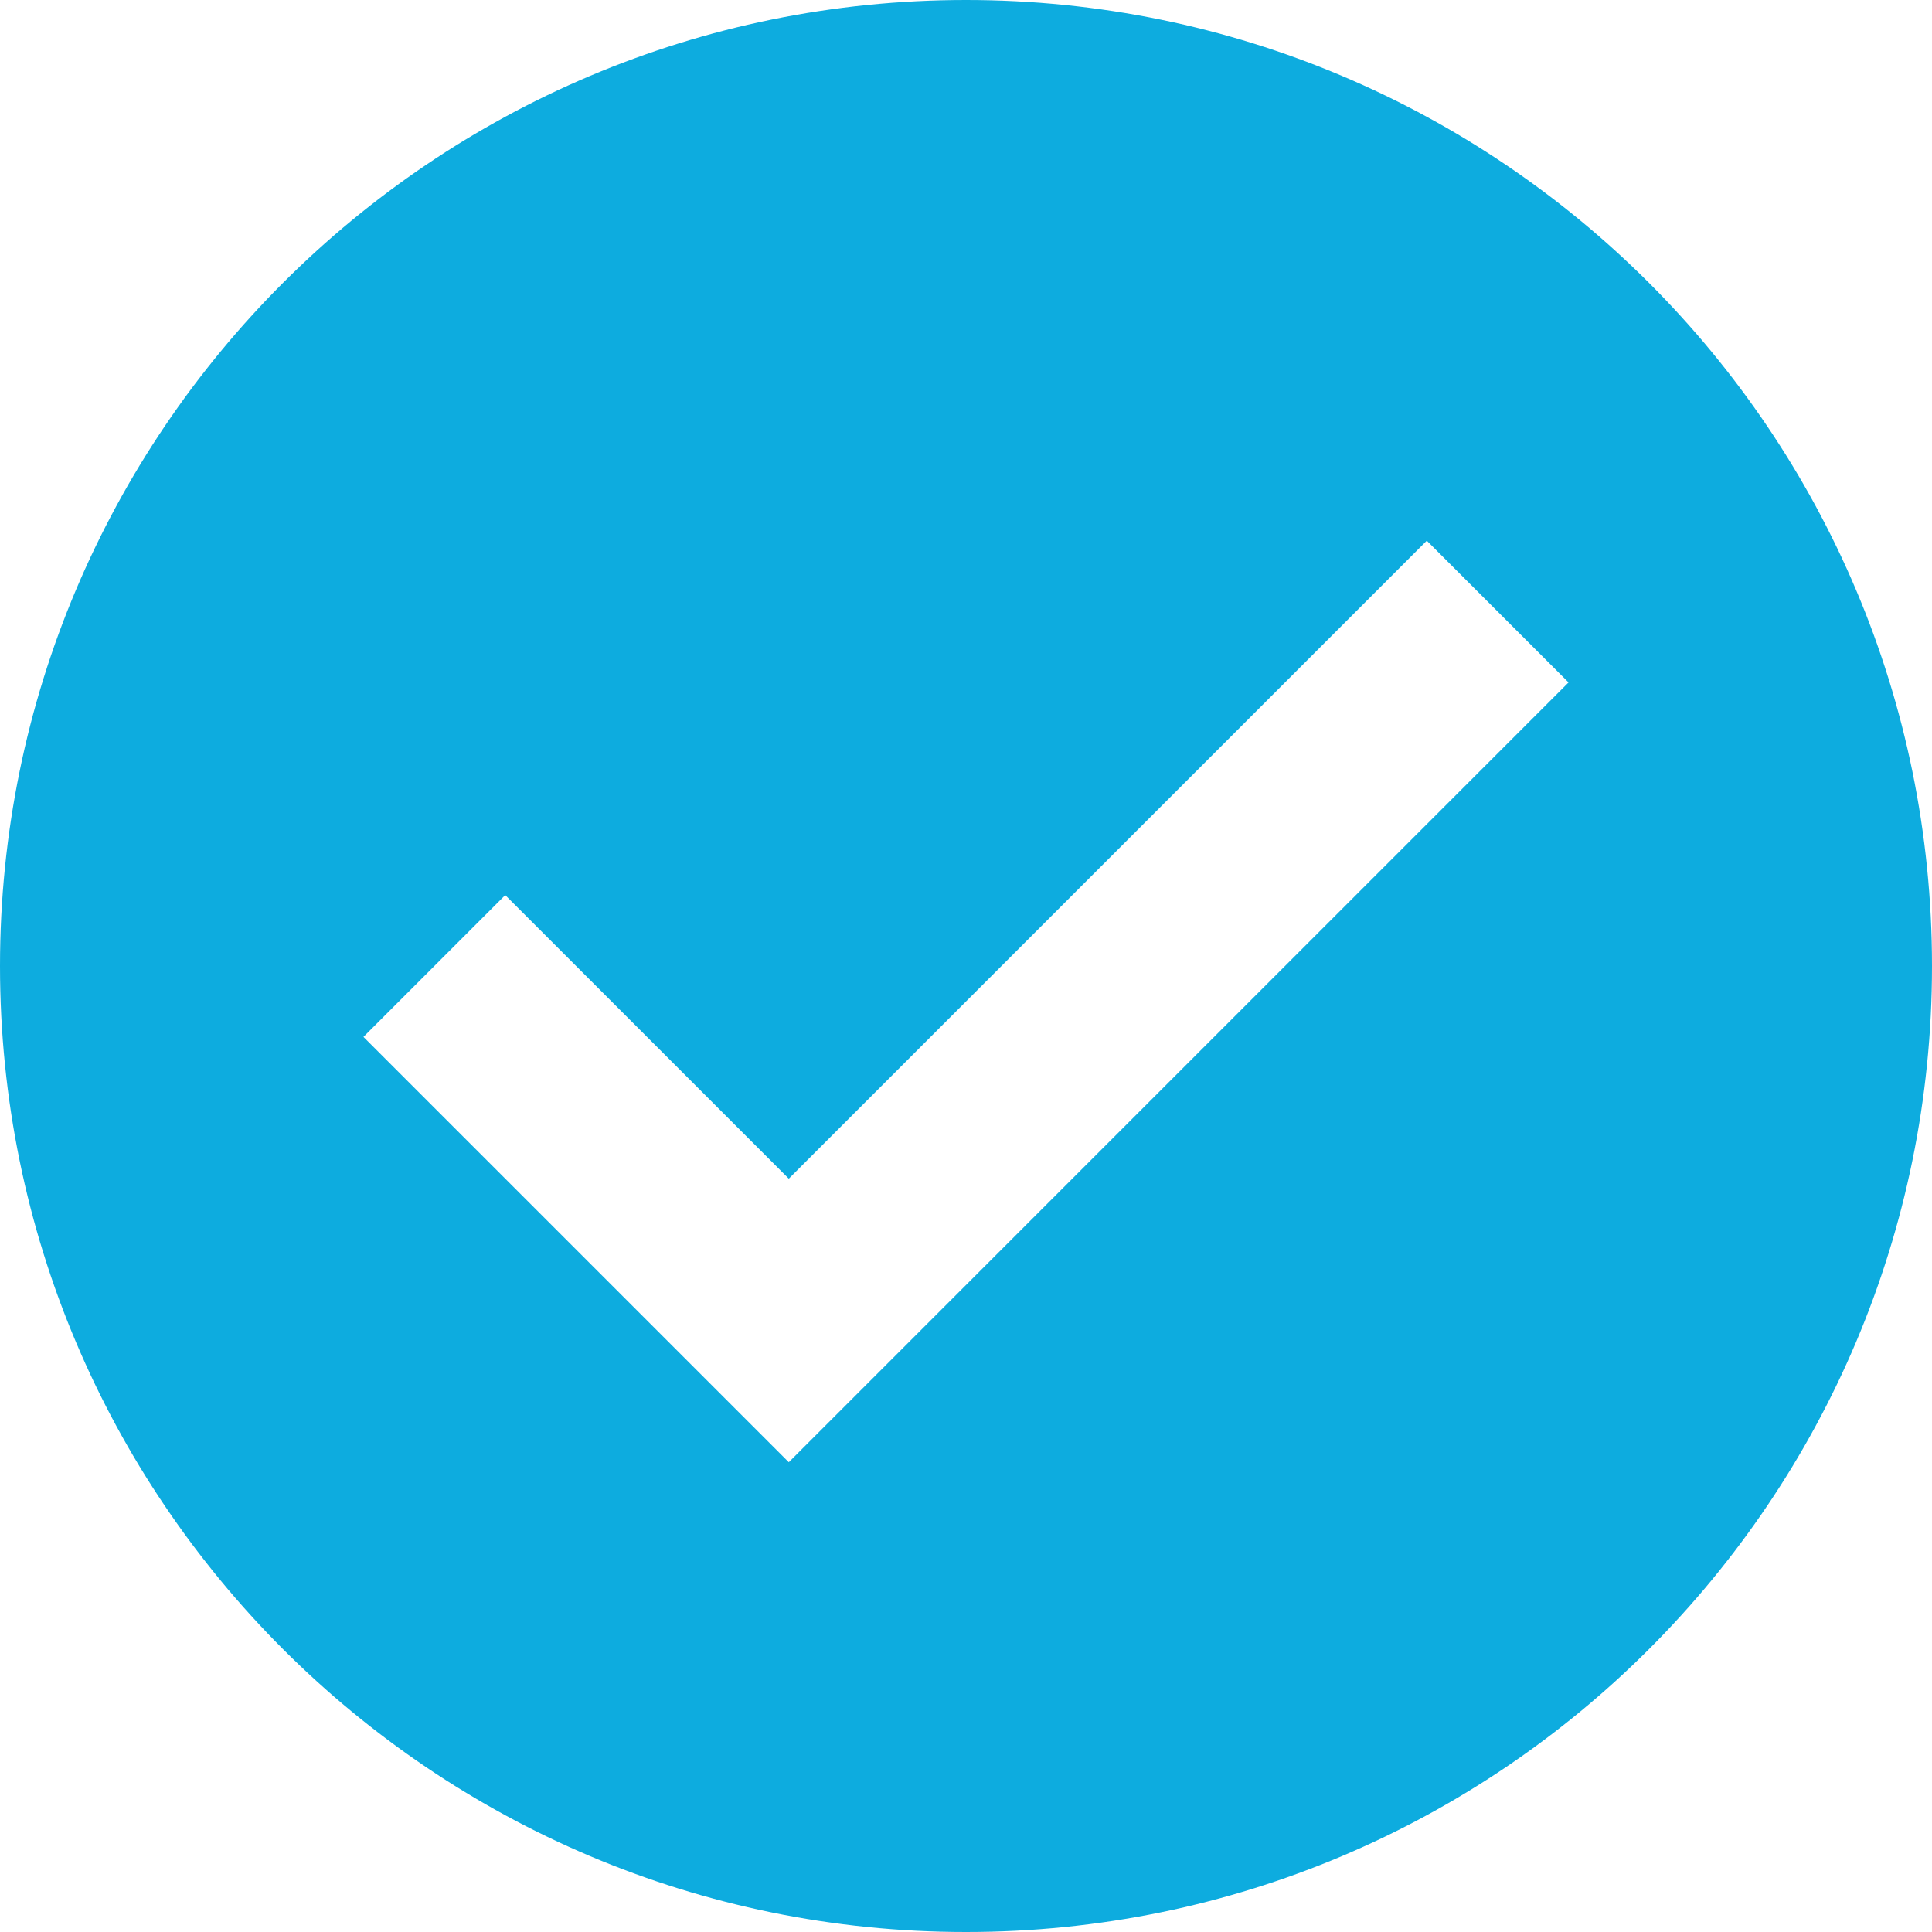 <svg width="200" height="200" viewBox="0 0 200 200" fill="none" xmlns="http://www.w3.org/2000/svg">
<path d="M100 0C44.774 0 0 44.772 0 100C0 155.227 44.774 200 100 200C155.232 200 200 155.227 200 100C200 44.772 155.23 0 100 0ZM81.656 151.368L37.624 107.338L52.3 92.662L81.656 122.016L147.7 55.97L162.376 70.646L81.656 151.368Z" fill="#0DACDF"/>
</svg>
